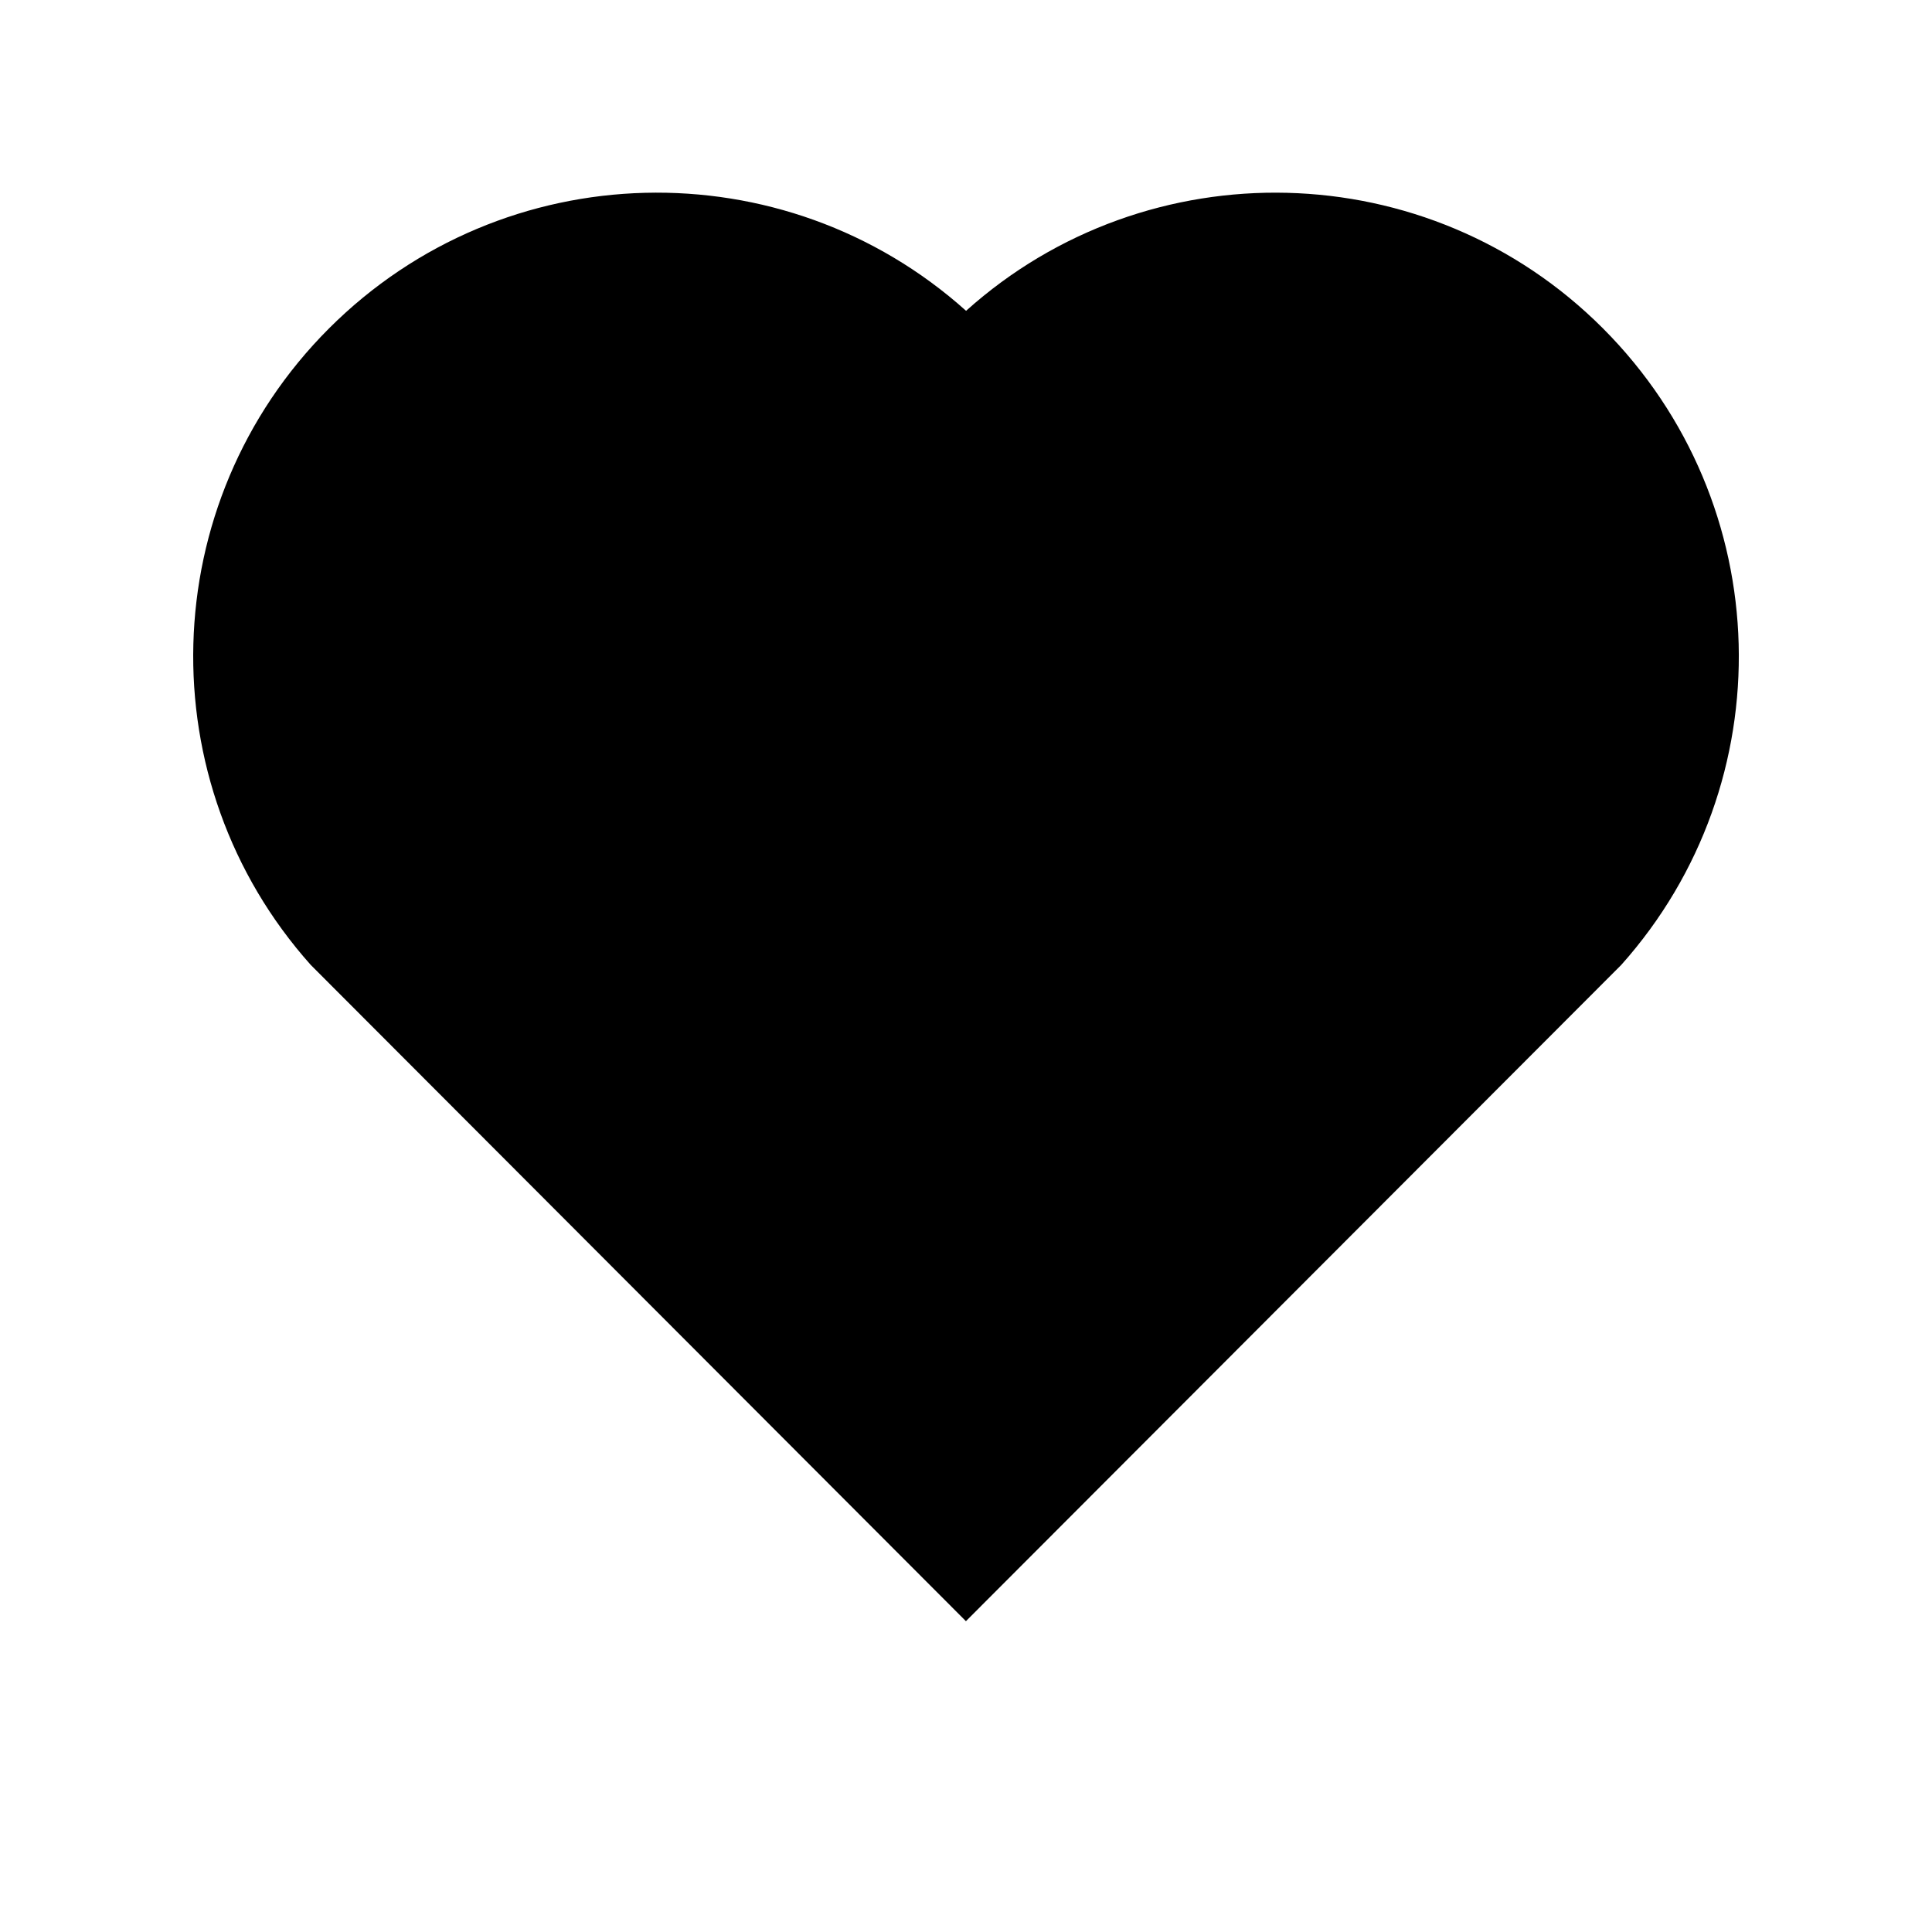 <svg xmlns="http://www.w3.org/2000/svg" viewBox="0 0 512 512"><g class="" style="" transform="translate(0,0)"><path d="M256.02 82.371c48.108-43.192 122.45-41.759 168.796 4.669 46.326 46.449 47.923 120.422 4.833 168.673l-173.67 173.916-173.629-173.916c-43.09-48.251-41.472-122.348 4.833-168.673 46.387-46.367 120.586-47.923 168.837-4.669z"/></g></svg>